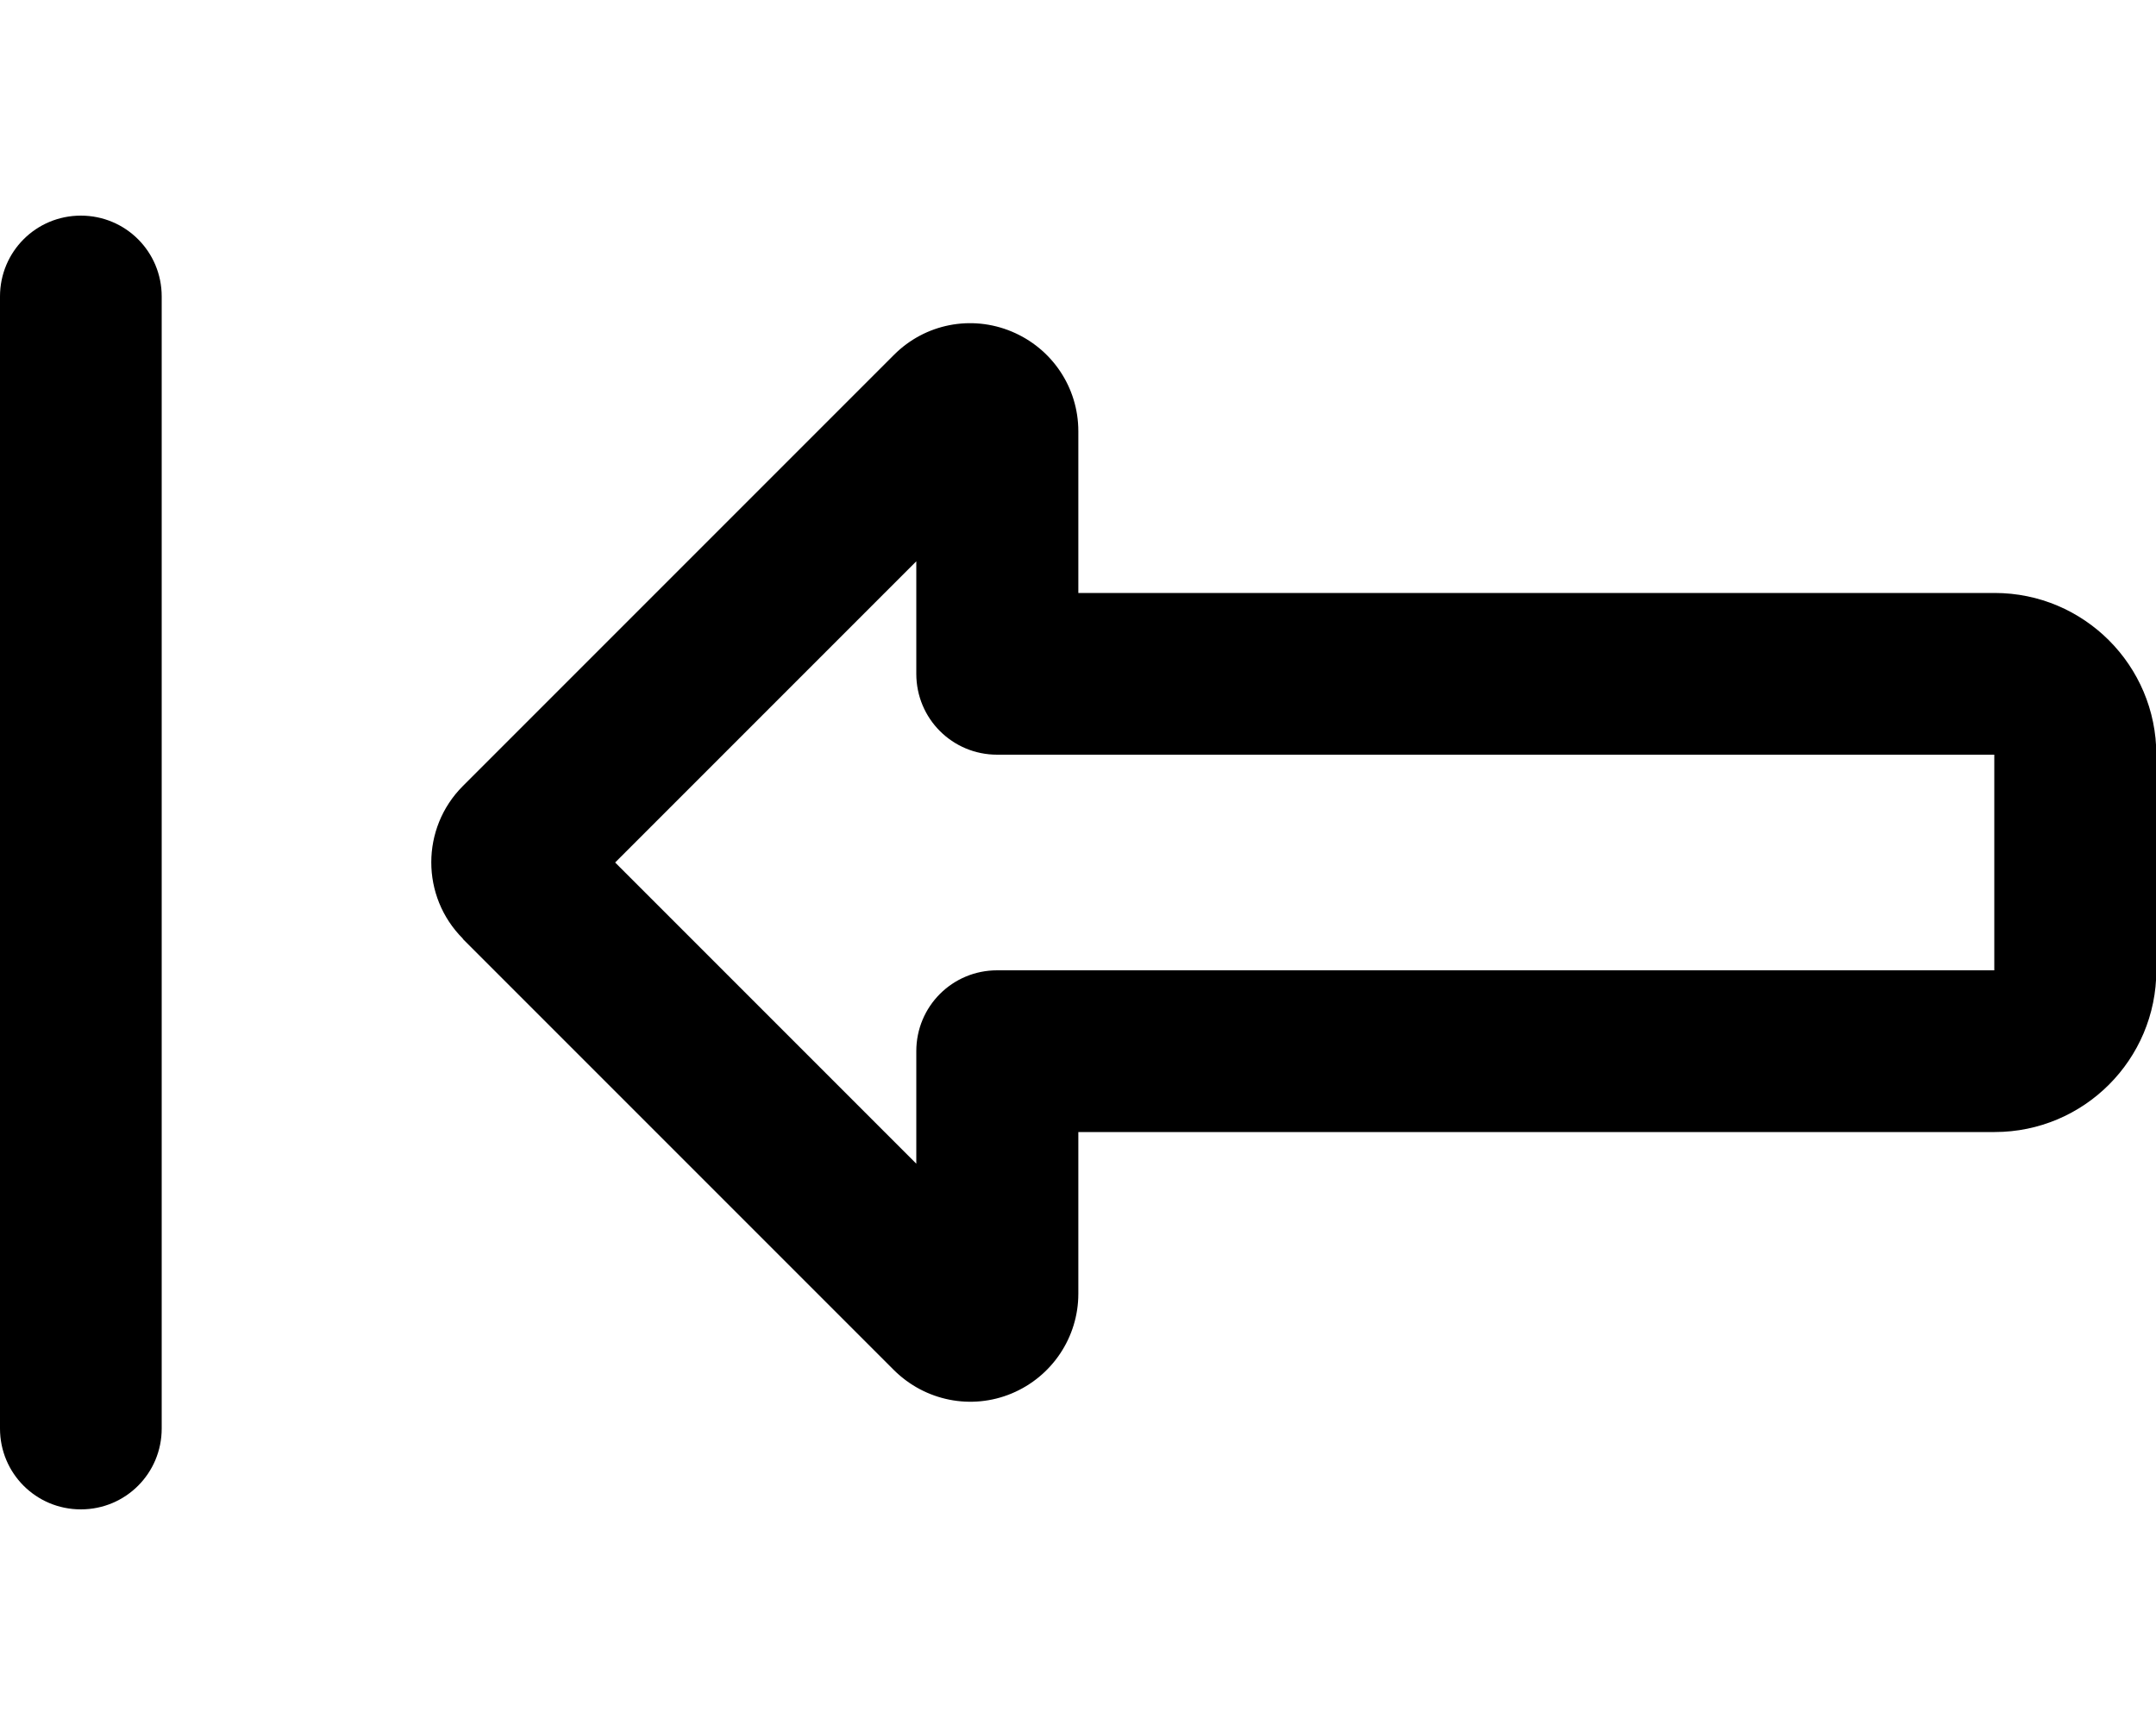 <svg fill="currentColor" xmlns="http://www.w3.org/2000/svg" viewBox="0 0 640 512"><!--! Font Awesome Pro 7.1.0 by @fontawesome - https://fontawesome.com License - https://fontawesome.com/license (Commercial License) Copyright 2025 Fonticons, Inc. --><path fill="currentColor" d="M0 88C0 74.7 10.7 64 24 64S48 74.7 48 88l0 336c0 13.3-10.7 24-24 24S0 437.3 0 424L0 88zm272 78.6L182.6 256 272 345.4 272 312c0-13.3 10.7-24 24-24l296 0 0-64-296 0c-13.3 0-24-10.7-24-24l0-33.4zm-134.6 112c-12.5-12.5-12.5-32.8 0-45.3l128-128c9.2-9.2 22.9-11.9 34.9-6.9l0 0c12 5 19.8 16.6 19.8 29.6l0 48 272 0c26.5 0 48 21.5 48 48l0 64c0 26.5-21.5 48-48 48l-272 0 0 48c0 12.9-7.8 24.6-19.8 29.6l0 0c-12 5-25.7 2.2-34.9-6.9l-128-128z"/></svg>
